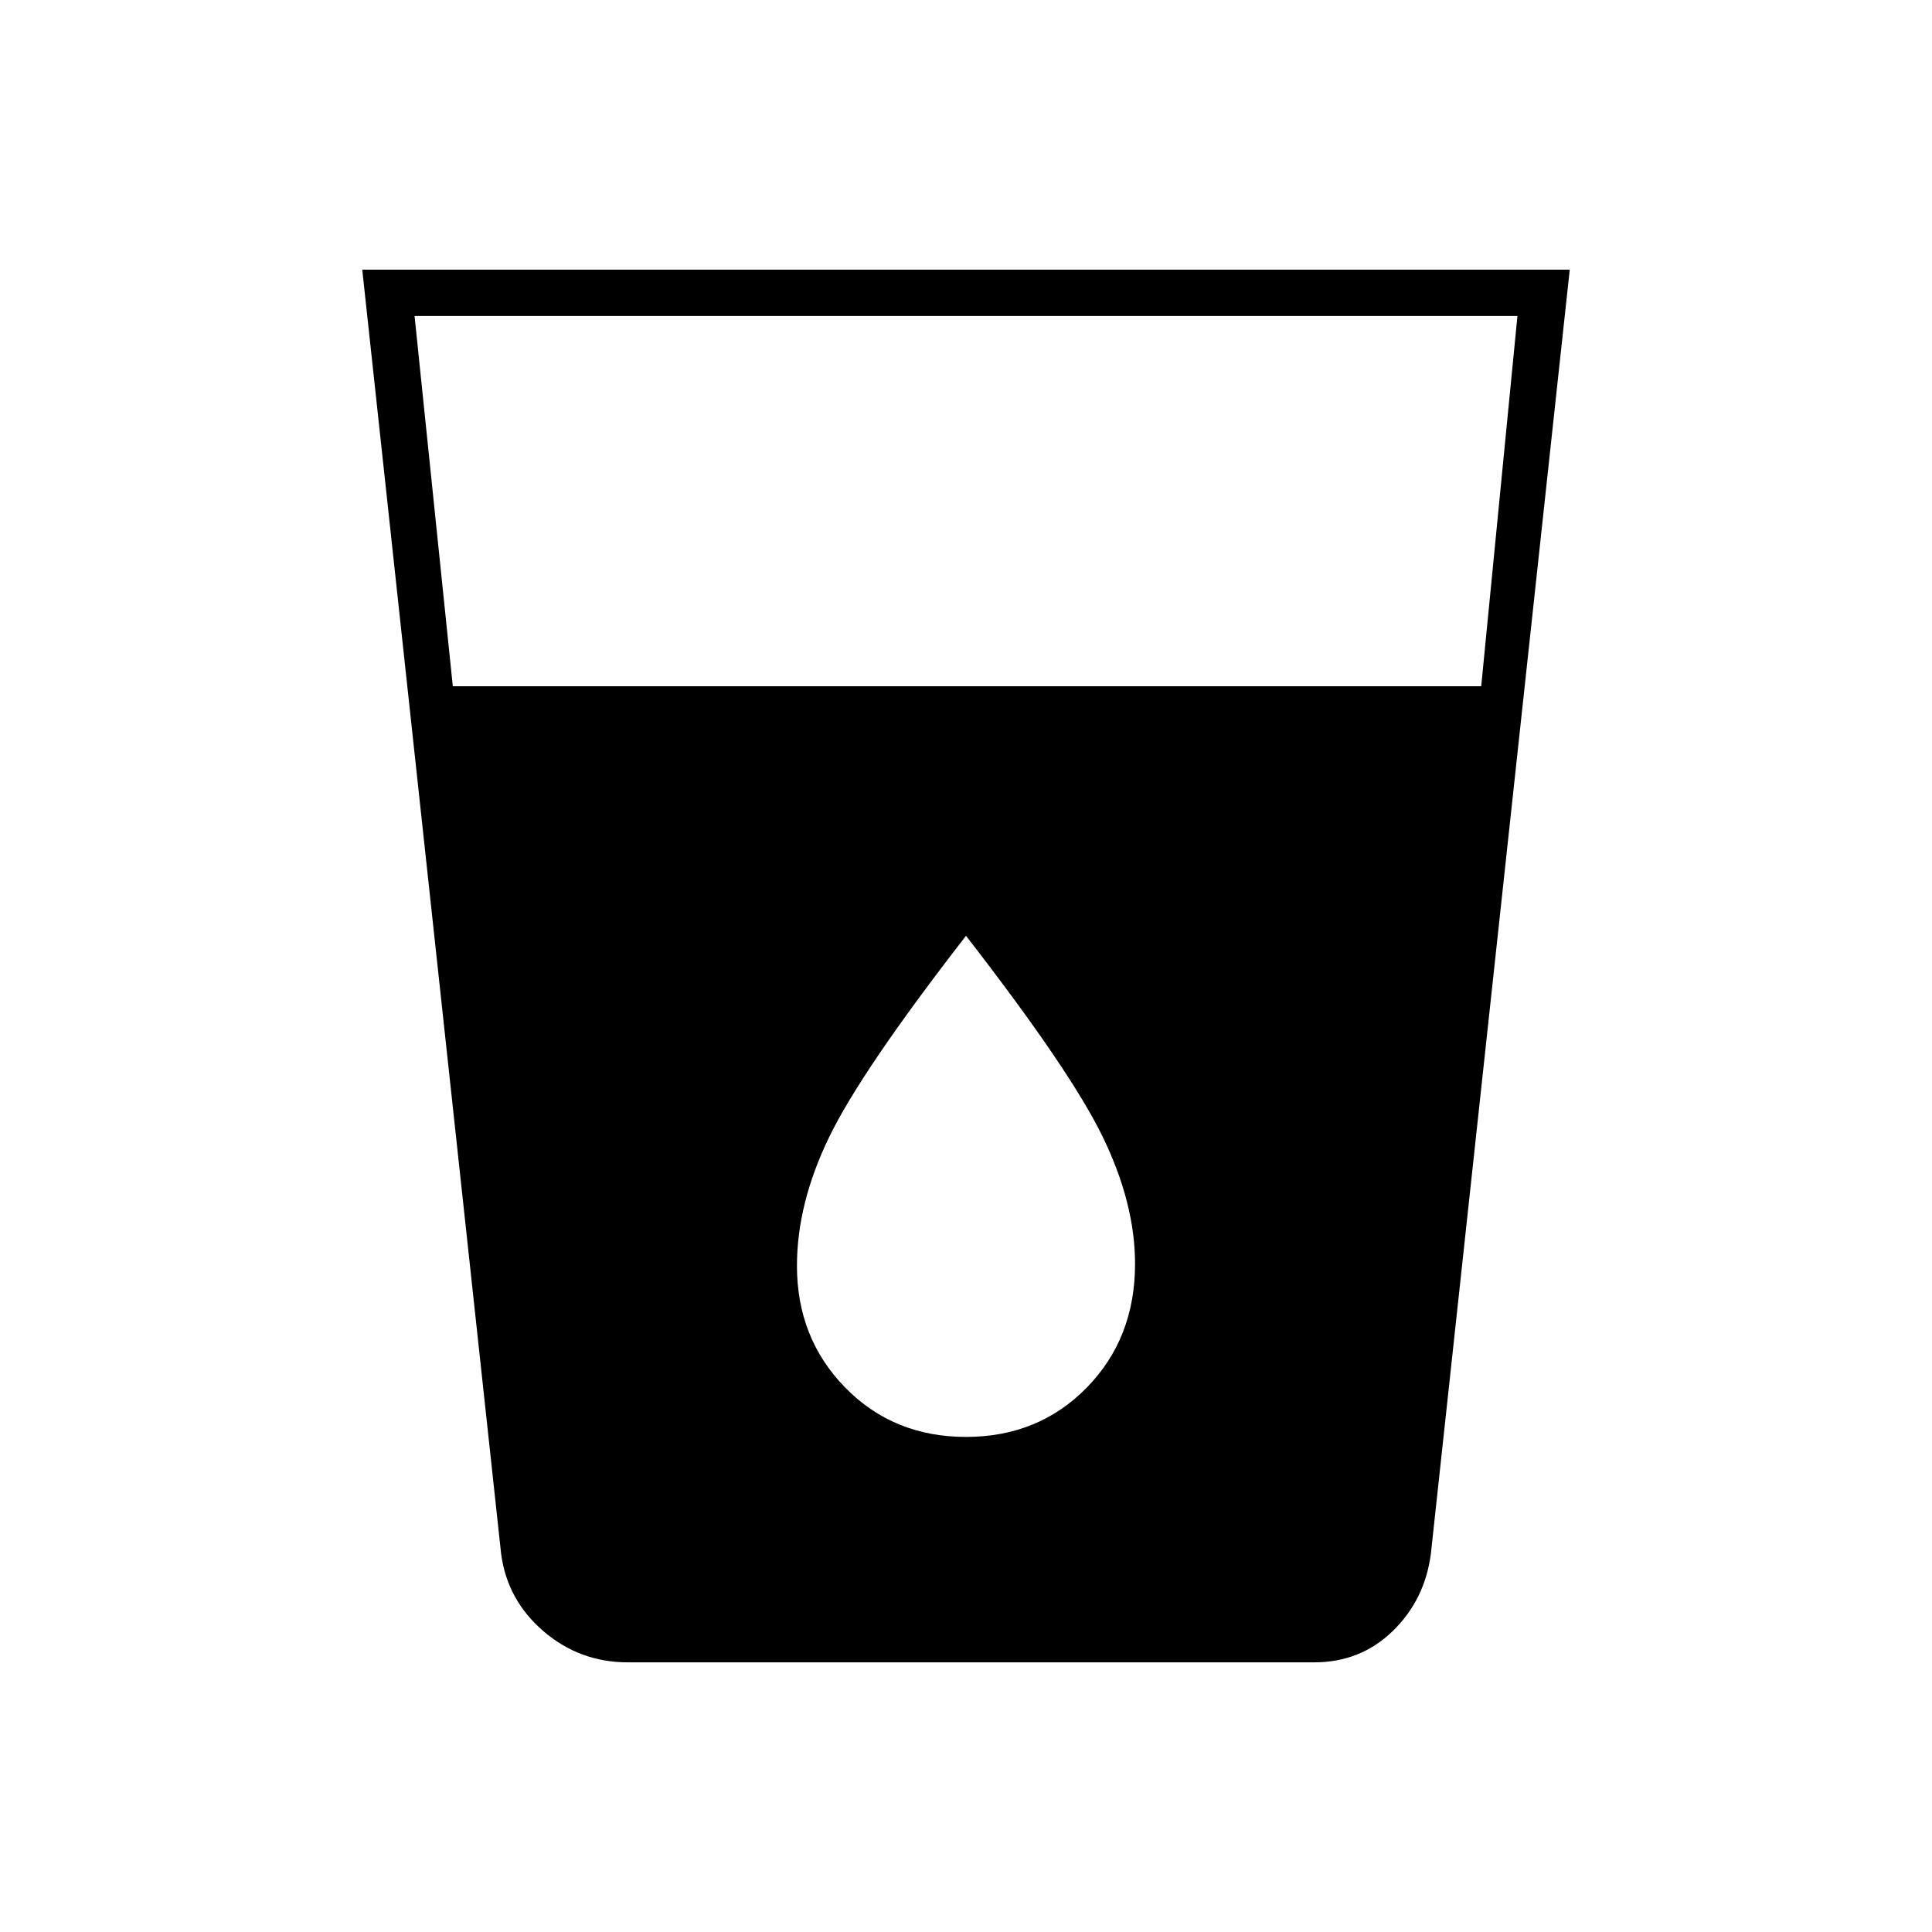 <svg xmlns="http://www.w3.org/2000/svg" height="40" width="40"><path d="M13 34.417Q12 34.417 11.25 33.771Q10.5 33.125 10.375 32.167L7.5 5.583H32.5L29.625 32.167Q29.5 33.125 28.833 33.771Q28.167 34.417 27.208 34.417ZM9.375 14.208H30.667L31.417 6.542H8.583ZM20 29.75Q21.5 29.75 22.5 28.729Q23.5 27.708 23.5 26.167Q23.5 24.917 22.833 23.542Q22.167 22.167 20 19.375Q17.833 22.167 17.167 23.542Q16.5 24.917 16.5 26.208Q16.5 27.708 17.5 28.729Q18.5 29.75 20 29.75Z"/></svg>